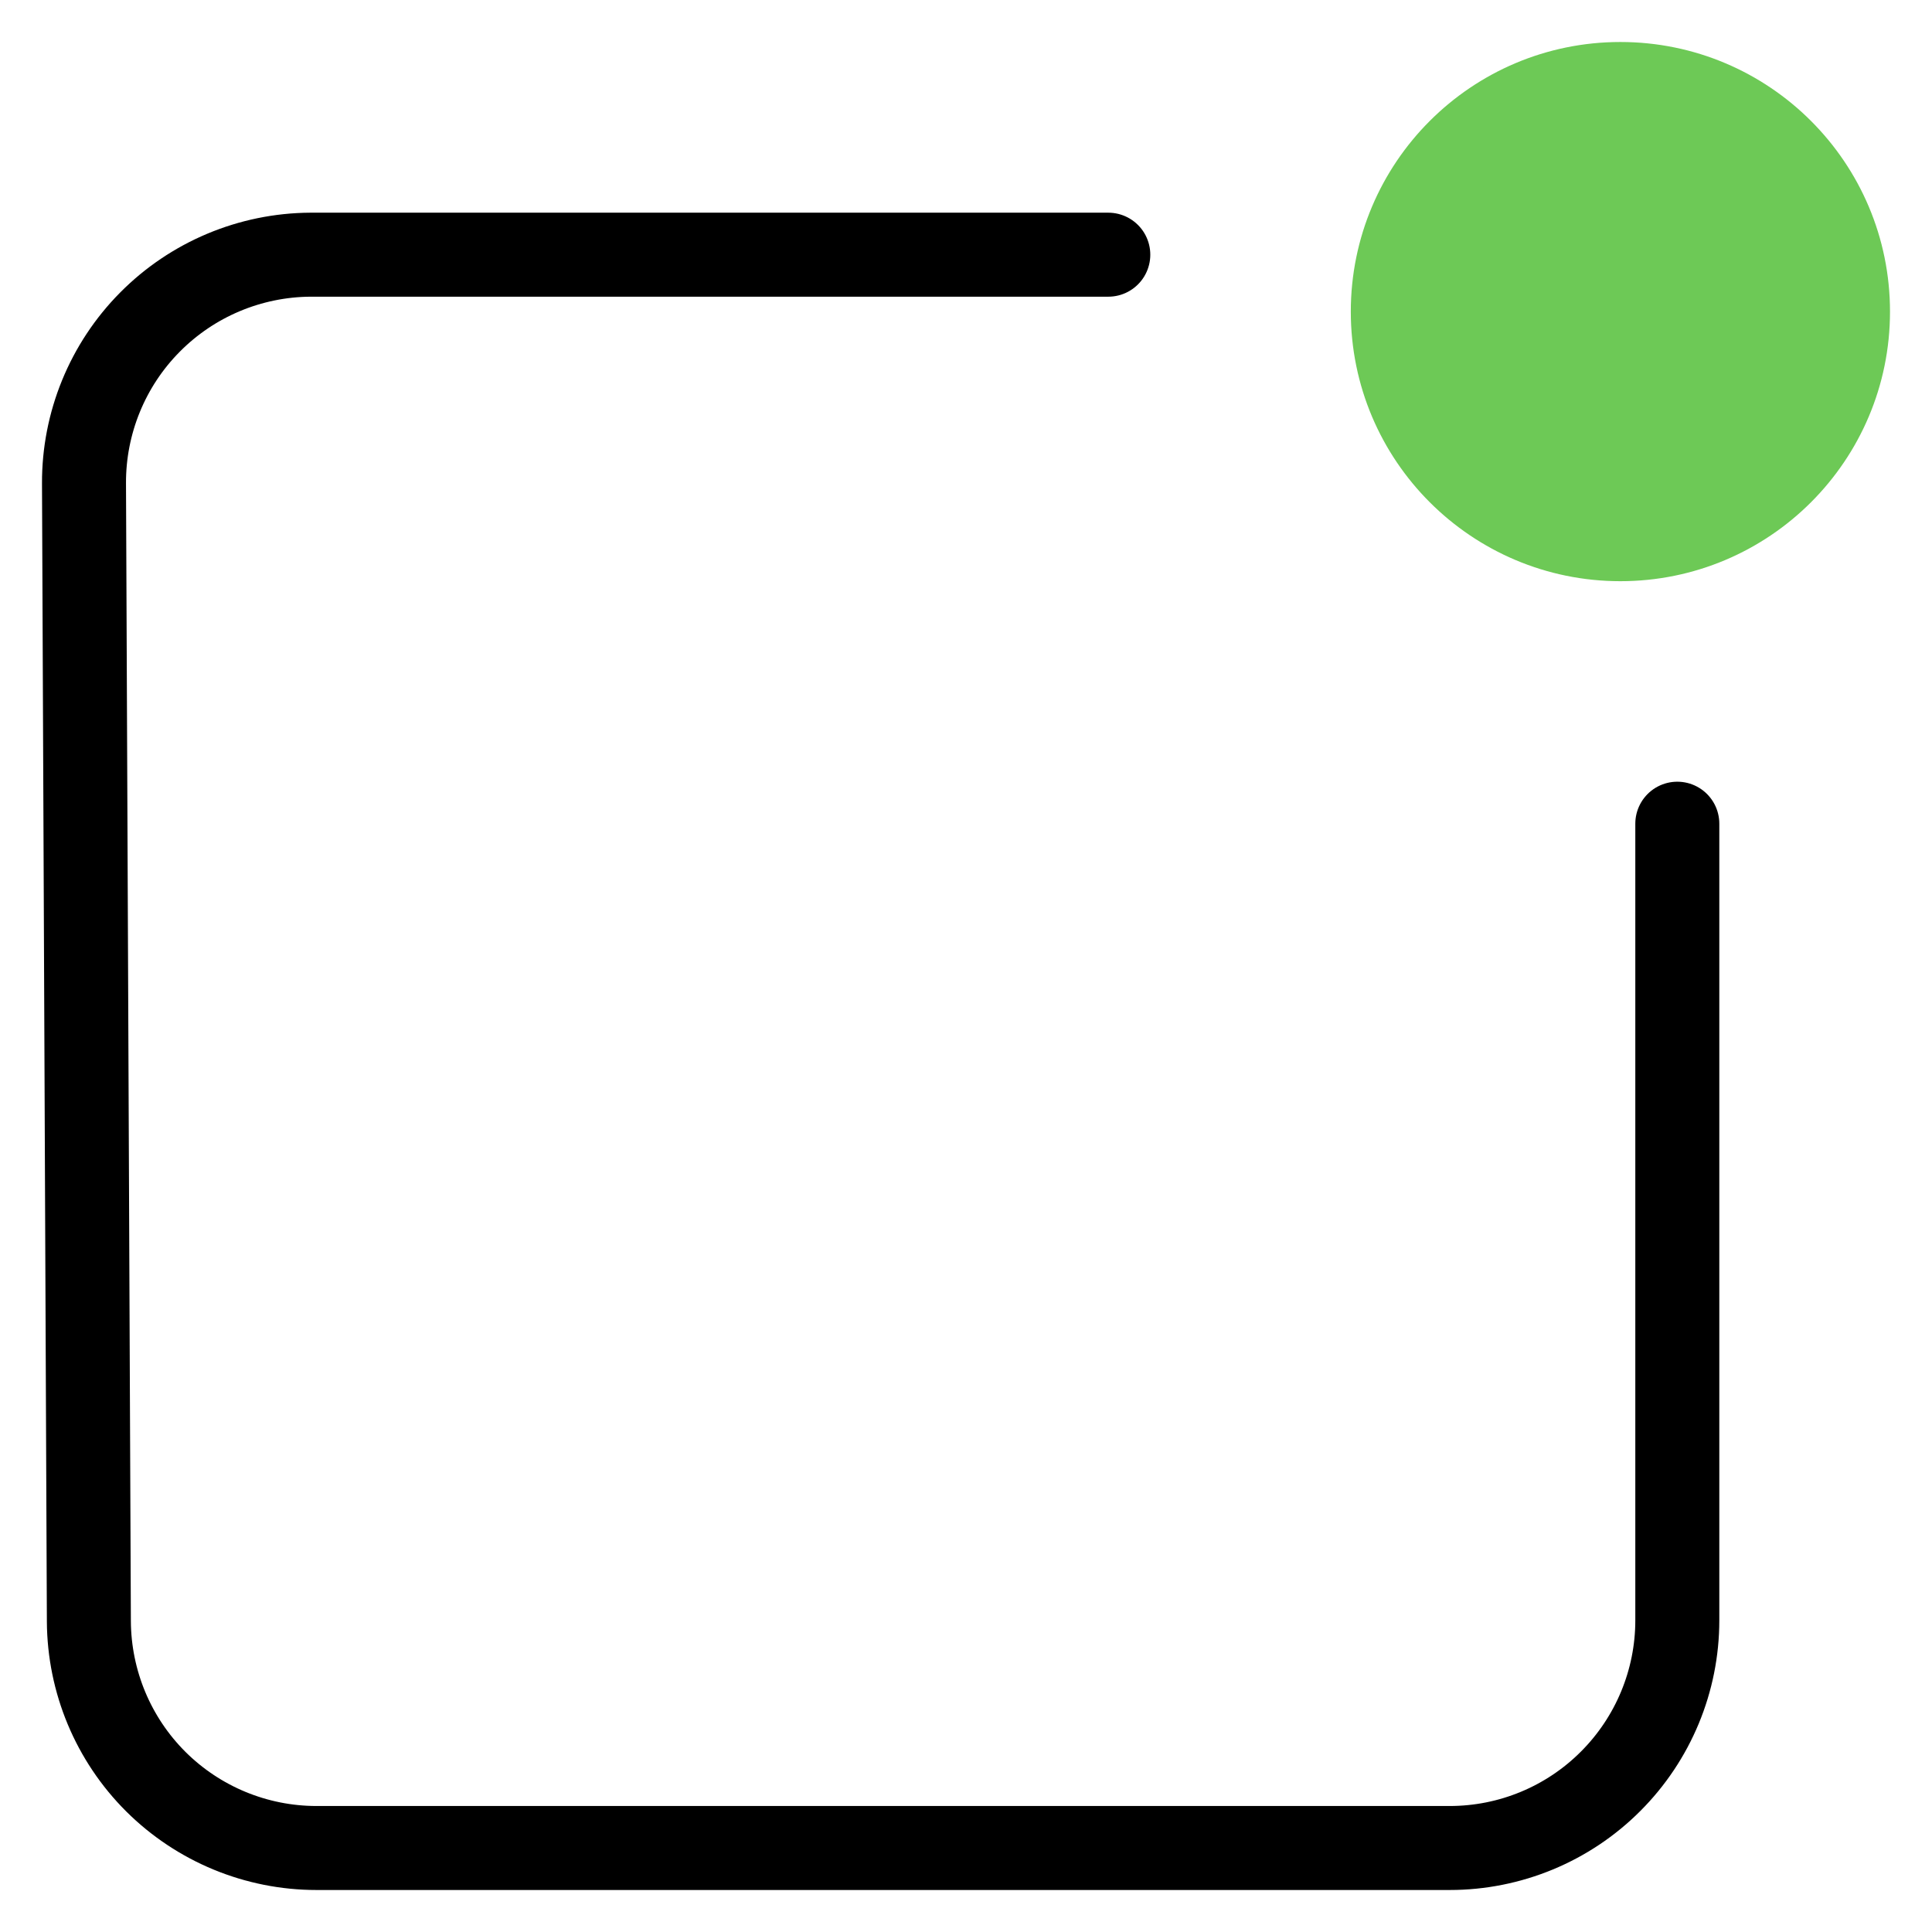 <svg width="23" height="23" viewBox="0 0 23 23" fill="none" xmlns="http://www.w3.org/2000/svg">
<path d="M19.968 9.806V19.29C19.968 20.009 19.682 20.698 19.174 21.206C18.666 21.715 17.977 22 17.258 22H3.768C3.051 22 2.364 21.716 1.856 21.211C1.348 20.705 1.062 20.019 1.058 19.302L1 5.754C0.997 5.036 1.279 4.345 1.785 3.835C2.29 3.325 2.978 3.036 3.696 3.032H13.194" stroke="black" stroke-linecap="round" stroke-linejoin="round"/>
<path d="M19.29 6.419C20.787 6.419 22 5.206 22 3.71C22 2.213 20.787 1 19.29 1C17.794 1 16.581 2.213 16.581 3.71C16.581 5.206 17.794 6.419 19.29 6.419Z" fill="#6DC956" stroke="#6DC956" stroke-linecap="round" stroke-linejoin="round"/>
</svg>
